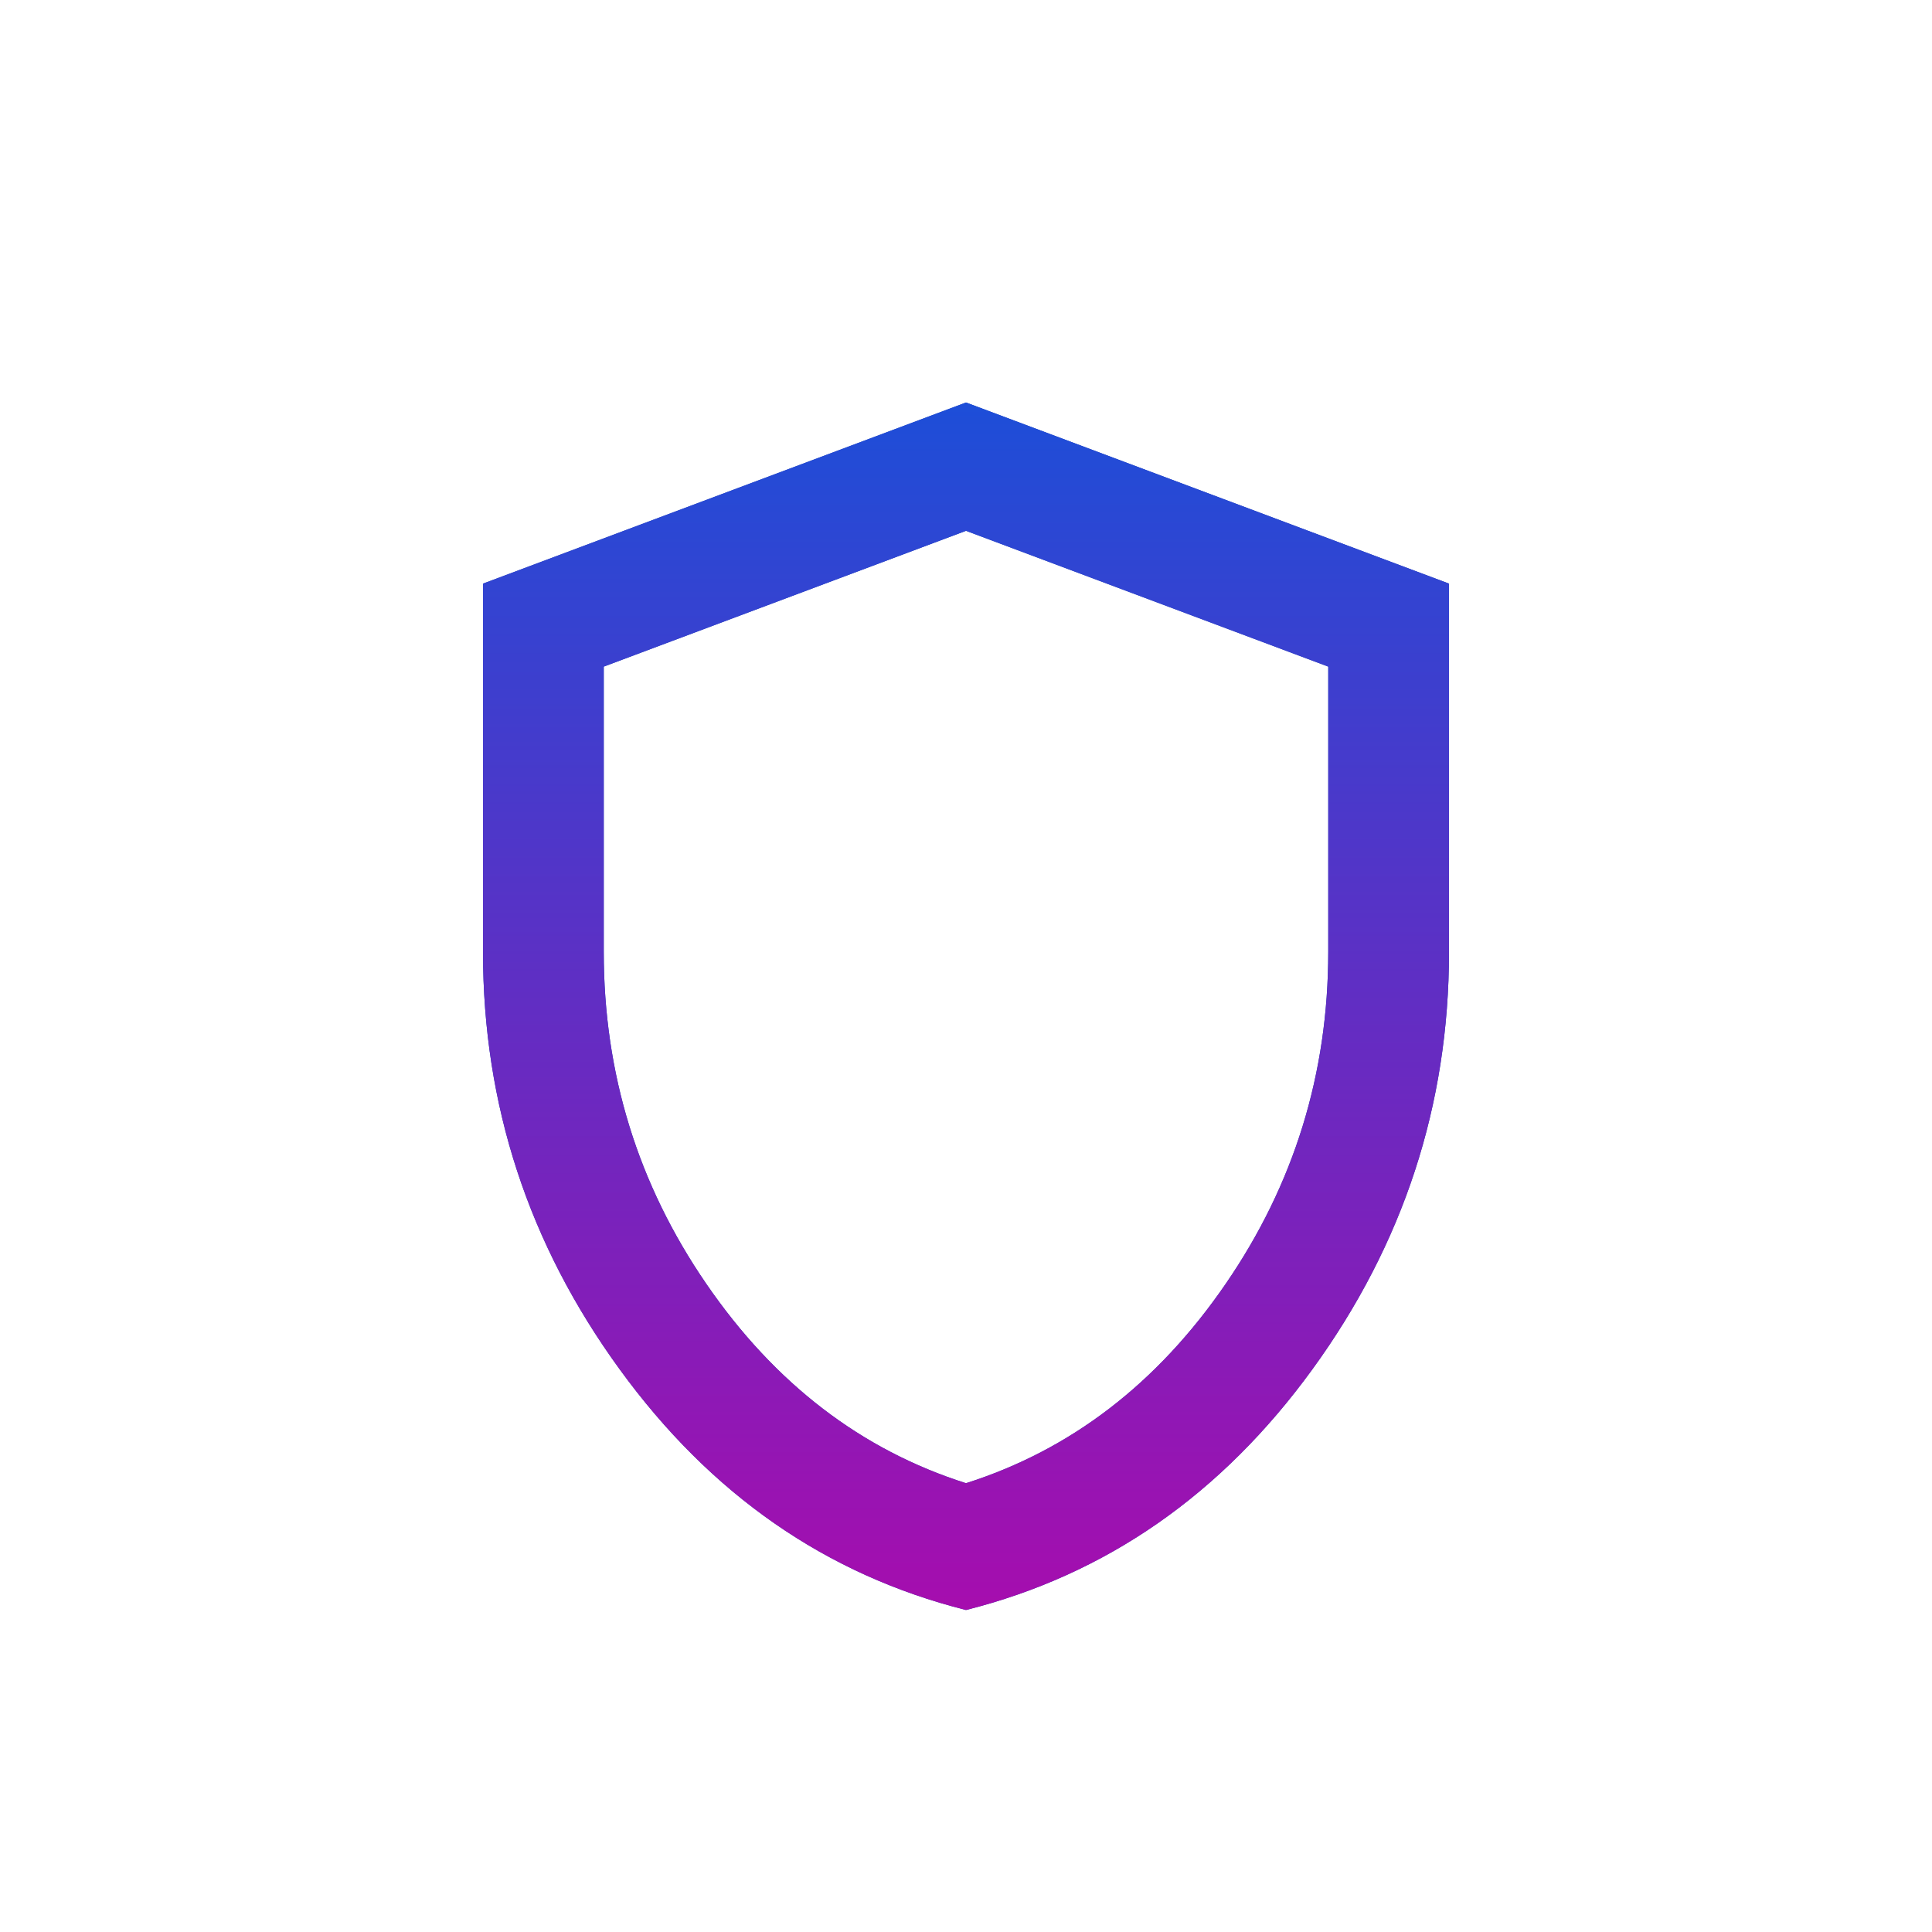 <svg width="24" height="24" viewBox="0 0 24 24" fill="none" xmlns="http://www.w3.org/2000/svg">
<path d="M12 20C10.262 19.562 8.828 18.566 7.697 17.009C6.565 15.453 6 13.725 6 11.825V7.25L12 5L18 7.25V11.825C18 13.725 17.434 15.453 16.303 17.01C15.172 18.566 13.738 19.563 12 20ZM12 18.425C13.3 18.012 14.375 17.188 15.225 15.95C16.075 14.713 16.5 13.338 16.5 11.825V8.281L12 6.594L7.5 8.281V11.825C7.5 13.338 7.925 14.713 8.775 15.95C9.625 17.188 10.7 18.012 12 18.425Z" fill="#1E40AF"/>
<path d="M12 20C10.262 19.562 8.828 18.566 7.697 17.009C6.565 15.453 6 13.725 6 11.825V7.25L12 5L18 7.25V11.825C18 13.725 17.434 15.453 16.303 17.01C15.172 18.566 13.738 19.563 12 20ZM12 18.425C13.3 18.012 14.375 17.188 15.225 15.95C16.075 14.713 16.5 13.338 16.5 11.825V8.281L12 6.594L7.5 8.281V11.825C7.5 13.338 7.925 14.713 8.775 15.95C9.625 17.188 10.7 18.012 12 18.425Z" fill="url(#paint0_linear_35373_68585)"/>
<defs>
<linearGradient id="paint0_linear_35373_68585" x1="12" y1="5" x2="12" y2="20" gradientUnits="userSpaceOnUse">
<stop stop-color="#1D4ED8"/>
<stop offset="1" stop-color="#A60DAE"/>
</linearGradient>
</defs>
</svg>
